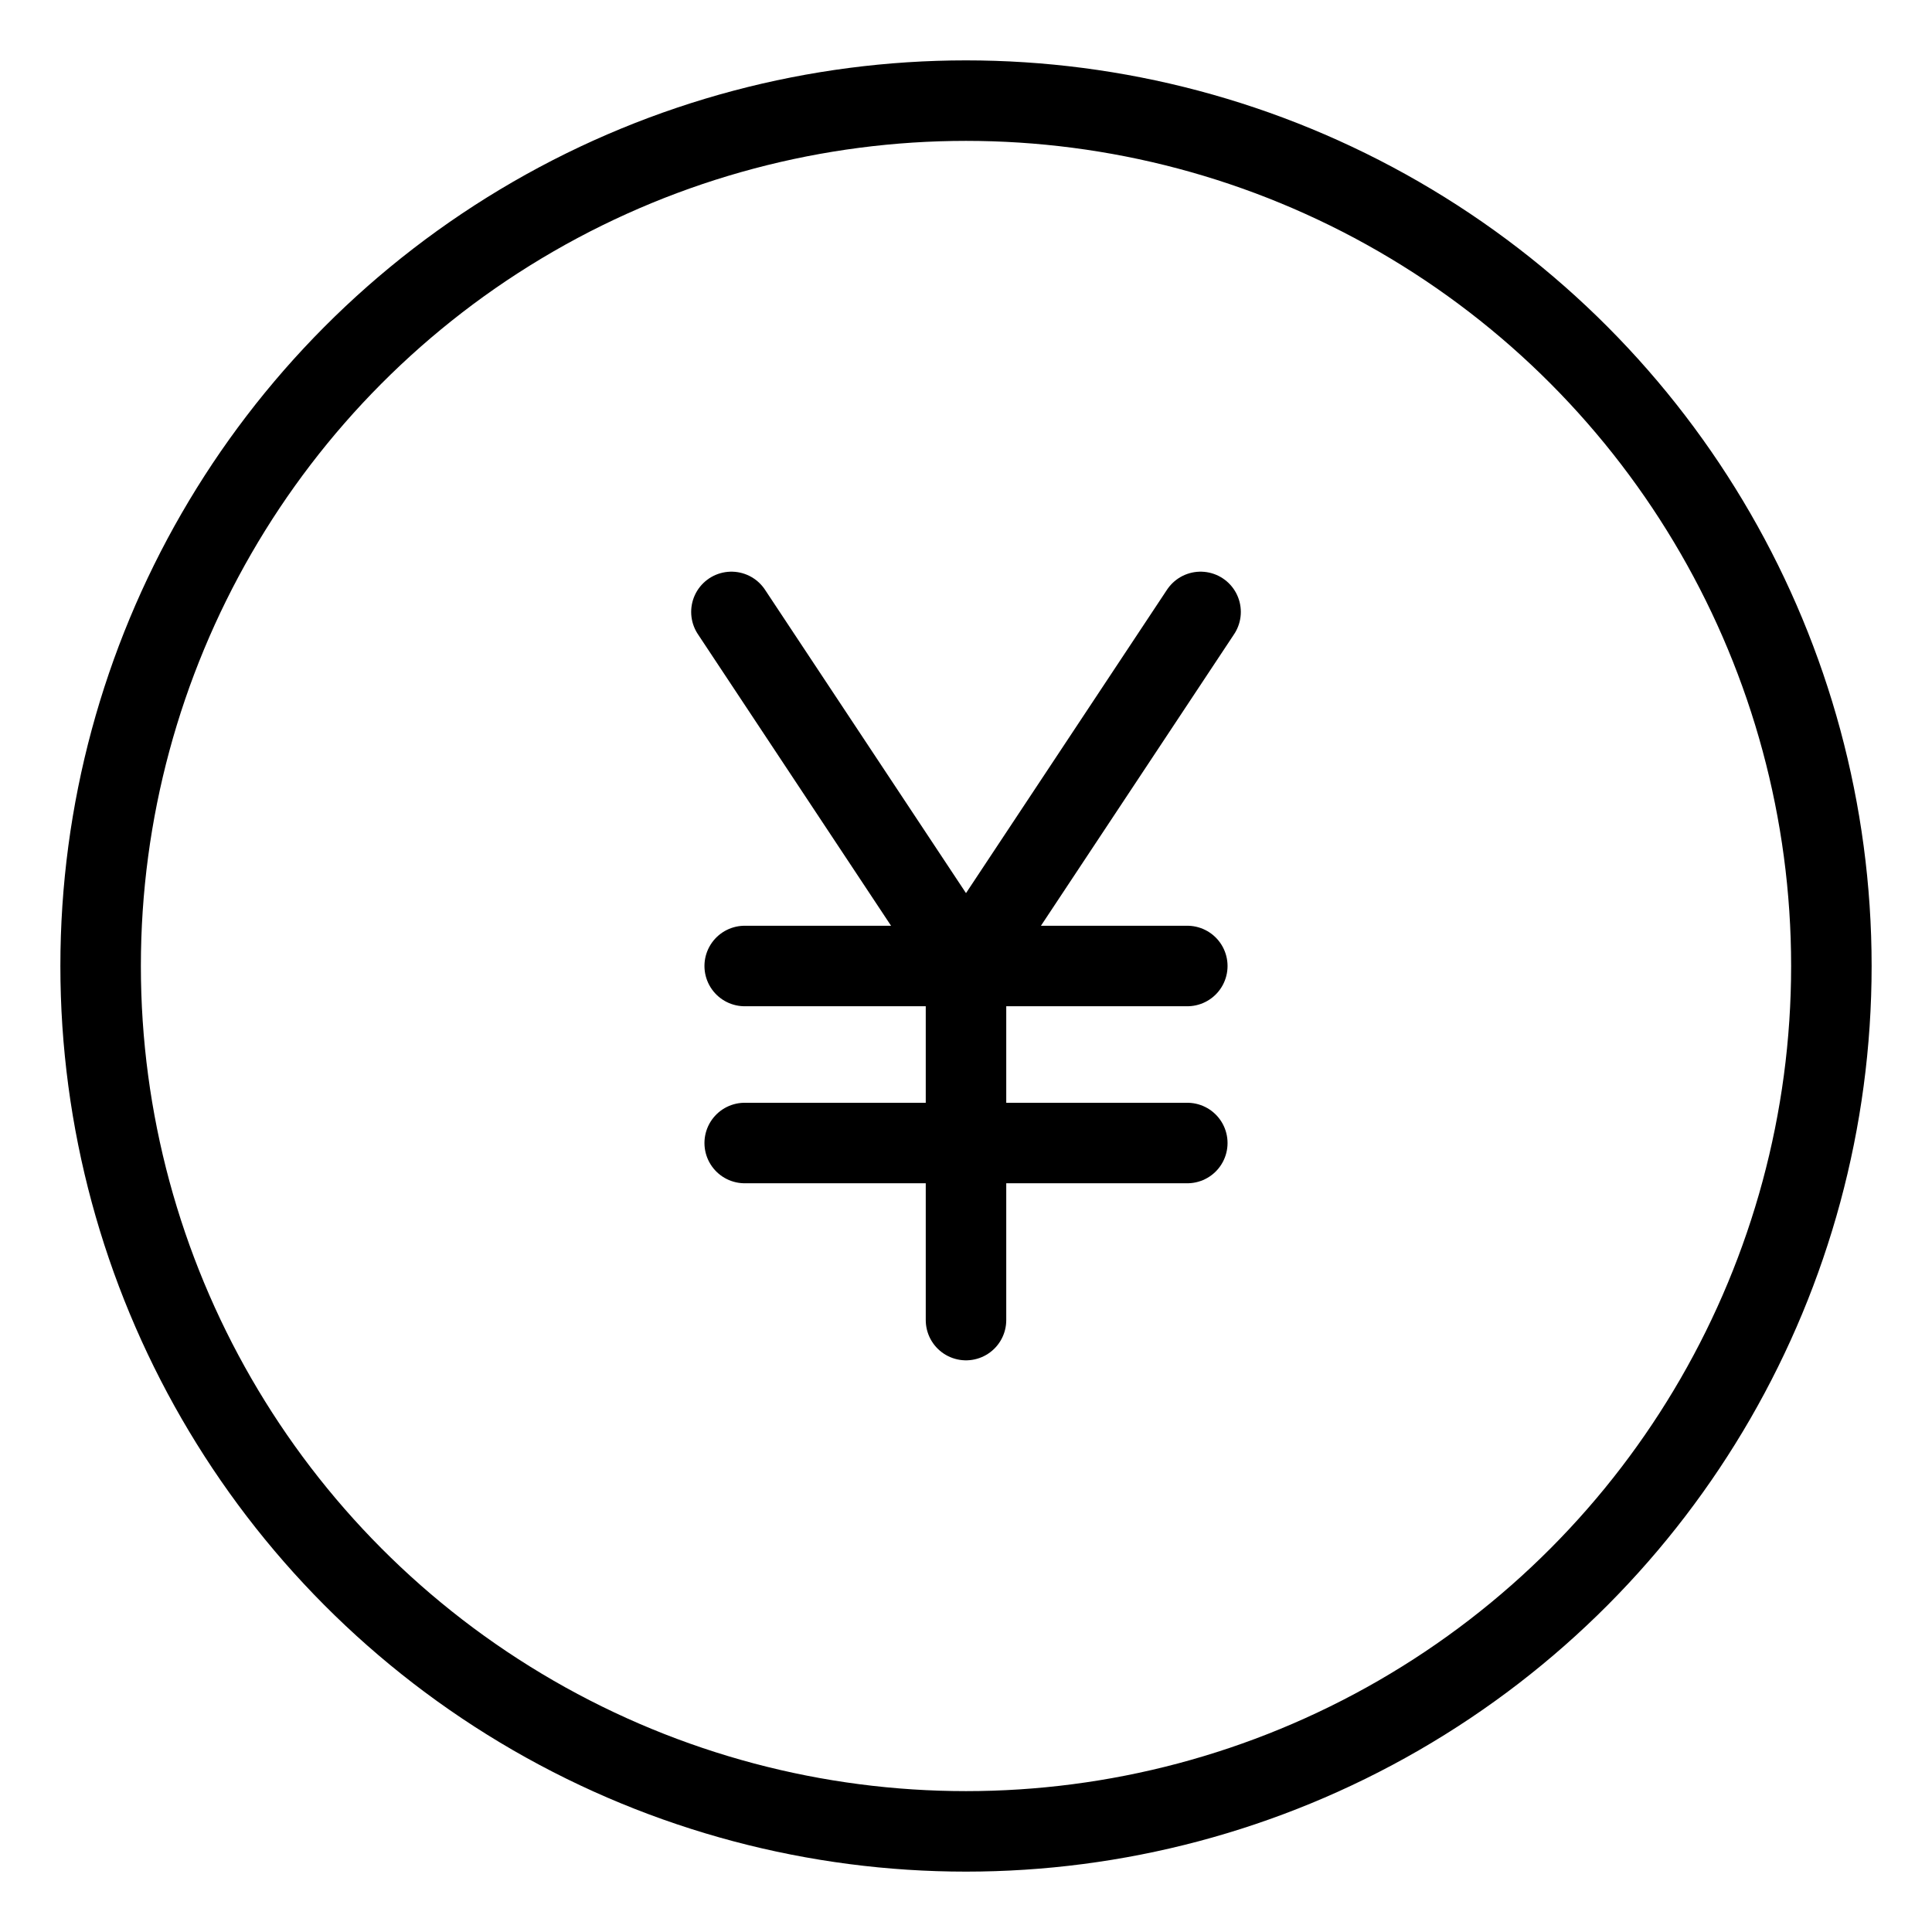 <?xml version="1.0" encoding="UTF-8"?><svg id="b" xmlns="http://www.w3.org/2000/svg" viewBox="0 0 48 48"><defs><style>.d{stroke-width:2px;fill:none;stroke:#000;stroke-linecap:round;stroke-linejoin:round;}</style></defs><g><g><polyline class="d" points="29.828 15.203 24 24 18.172 15.203"/><line class="d" x1="24" y1="32.797" x2="24" y2="24"/></g><line class="d" x1="18.502" y1="24" x2="29.498" y2="24"/><line class="d" x1="18.502" y1="28.398" x2="29.498" y2="28.398"/></g><circle id="c" class="d" cx="24" cy="24" r="21.5"/></svg>